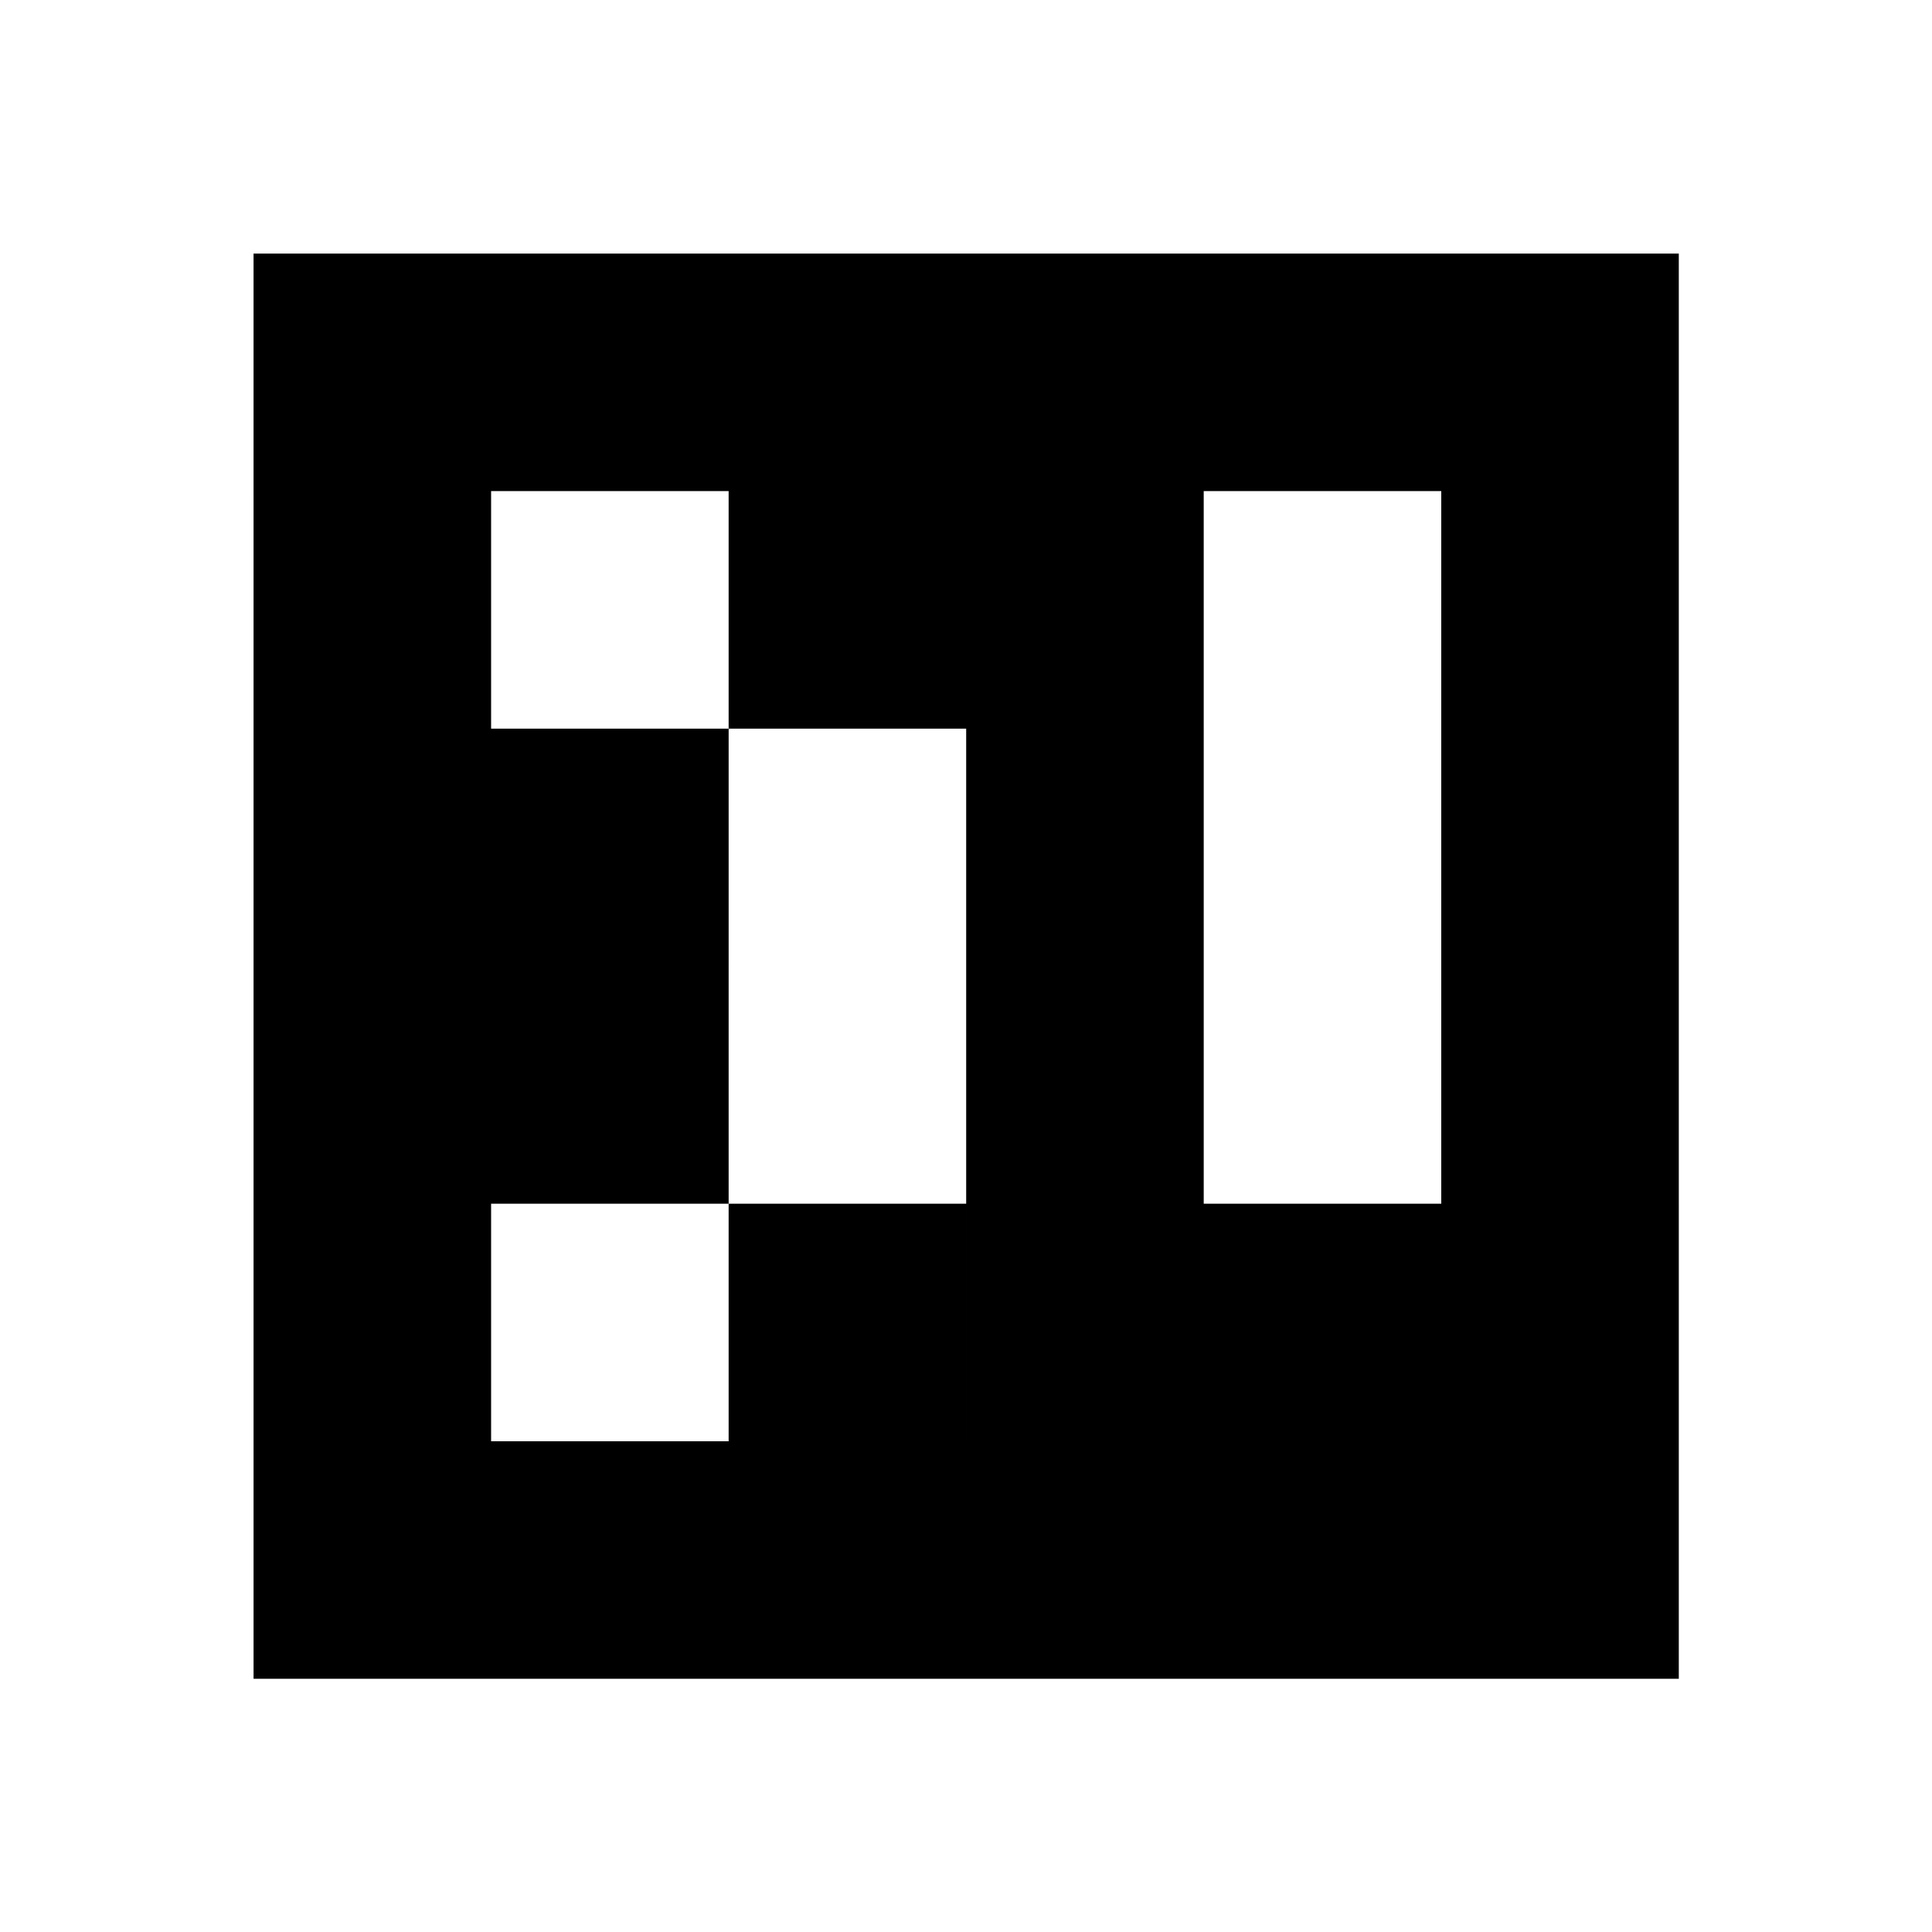 <?xml version="1.0" encoding="UTF-8" standalone="no"?>
<svg
   xmlns:dc="http://purl.org/dc/elements/1.1/"
   xmlns:cc="http://creativecommons.org/ns#"
   xmlns:rdf="http://www.w3.org/1999/02/22-rdf-syntax-ns#"
   xmlns:svg="http://www.w3.org/2000/svg"
   xmlns="http://www.w3.org/2000/svg"
   width="2000"
   height="2000"
   viewBox="0 0 529.167 529.167"
   version="1.1"
   id="svg8">
  <defs
     id="defs2" />
  <rect
     style="fill:#ffffff;stroke-width:2.646;stroke-linecap:round"
     id="rect26"
     width="529.167"
     height="529.167"
     x="-1.100586e-05"
     y="1.9511719e-05" />
  <g
     id="layer1">
    <g
       id="g488"
       transform="matrix(0.826,0,0,0.826,46.086,46.086)"
       style="stroke-width:1.211">
      <path
         id="rect10-1-4-6-2-3-8-5-5"
         style="fill:#000000;stroke-width:3.204;stroke-linecap:round"
         d="m 264.583,343.35 h 78.767 v 78.767 h -78.767 z m 78.767,0 h 78.767 v 78.767 h -78.767 z m -78.767,-78.767 h 78.767 v 78.767 h -78.767 z m 0,-78.767 h 78.767 v 78.767 h -78.767 z m 157.533,236.3 h 78.767 V 500.883 h -78.767 z m 0,-78.767 h 78.767 v 78.767 H 422.116 Z M 264.583,107.05 h 78.767 v 78.767 h -78.767 z m -78.767,0 h 78.767 v 78.767 h -78.767 z m -1e-5,236.3 h 78.767 v 78.767 H 185.817 Z M 422.116,264.583 H 500.883 v 78.767 H 422.116 Z M 107.05,422.116 h 78.767 V 500.883 h -78.767 z m 78.767,0 h 78.767 V 500.883 h -78.767 z m 78.767,0 h 78.767 V 500.883 h -78.767 z m 78.766,0 h 78.767 V 500.883 H 343.35 Z M 107.05,264.583 h 78.767 v 78.767 H 107.05 Z M 343.35,28.284 h 78.767 V 107.05 H 343.35 Z m 78.767,8e-6 H 500.883 v 78.767 h -78.767 z m 0,78.767 H 500.883 v 78.767 h -78.767 z m 0,78.767 H 500.883 v 78.767 h -78.767 z m -315.066,0 h 78.767 v 78.767 H 107.05 Z M 185.817,28.284 h 78.767 V 107.05 H 185.817 Z M 28.284,343.35 h 78.767 v 78.767 H 28.284 Z m 0,-157.533 h 78.767 v 78.767 H 28.284 Z M 107.05,28.284 h 78.767 V 107.05 H 107.05 Z M 28.284,264.583 h 78.767 v 78.767 H 28.284 Z m 0,157.533 H 107.05 V 500.883 H 28.284 Z m 0,-315.066 h 78.767 v 78.767 H 28.284 Z M 264.583,28.284 h 78.767 v 78.767 h -78.767 z m -236.3,8e-6 H 107.05 V 107.05 H 28.284 Z" />
    </g>
  </g>
</svg>
